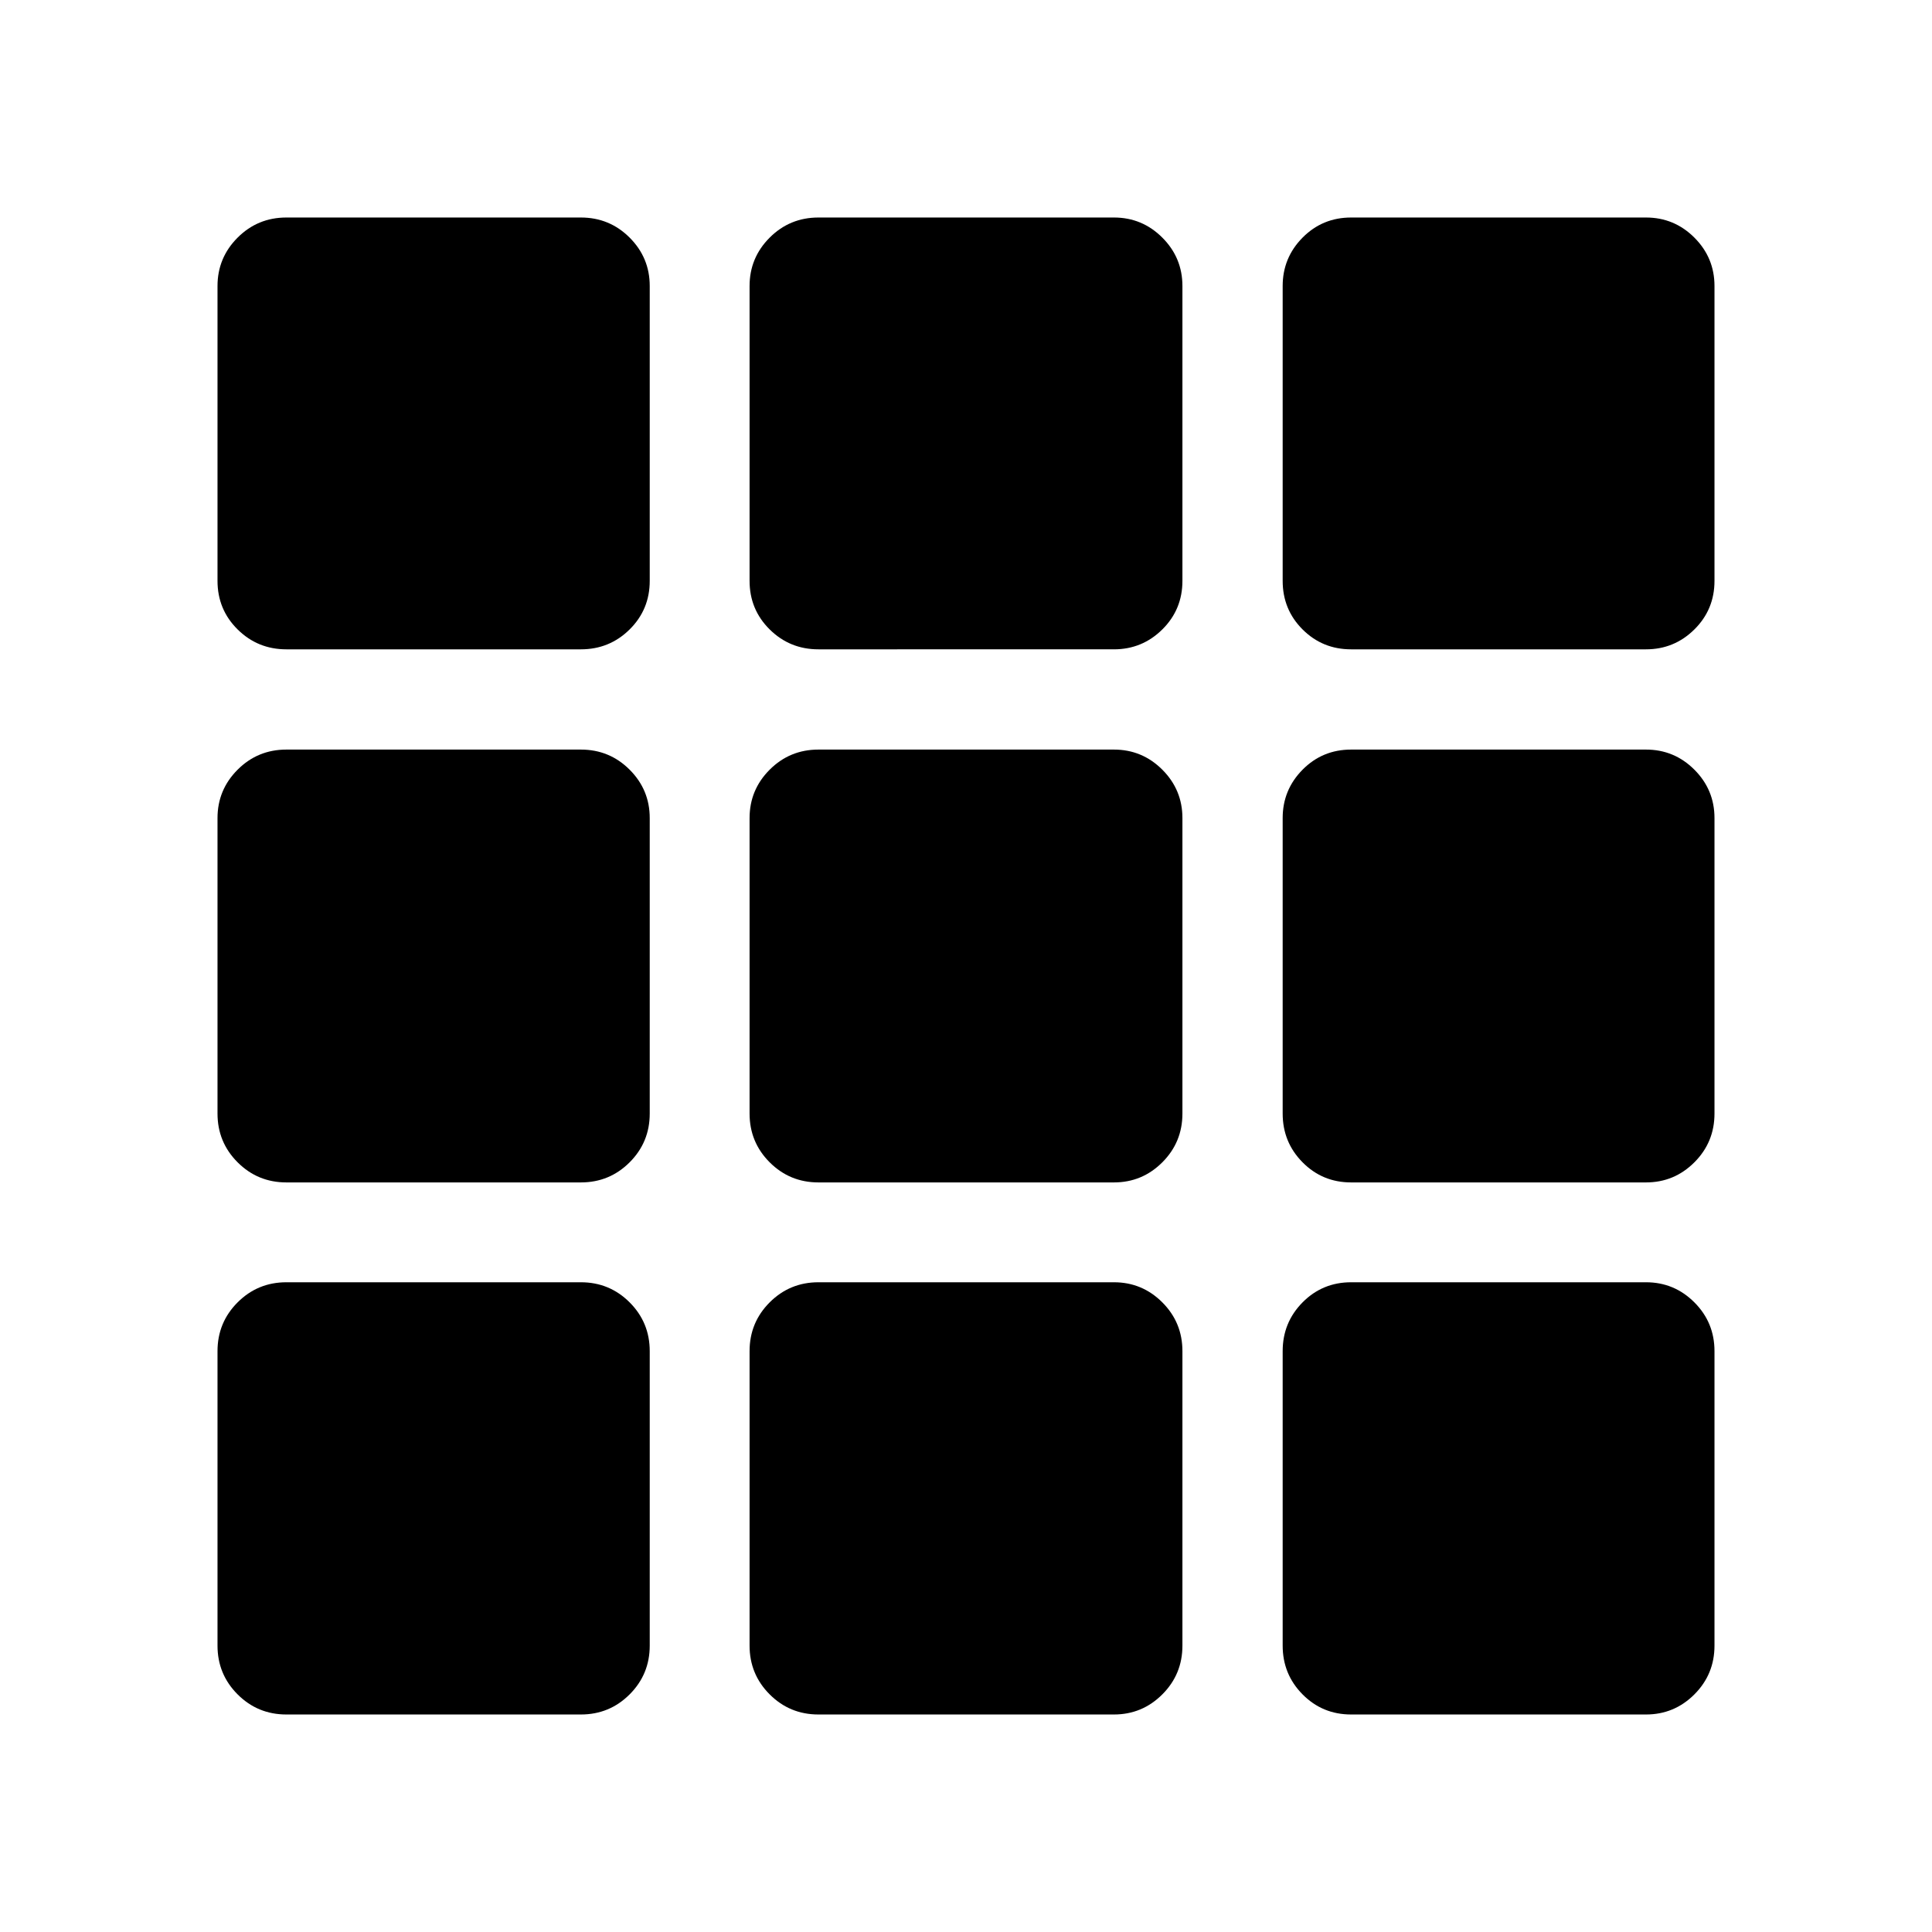 <svg xmlns="http://www.w3.org/2000/svg" height="24" viewBox="0 -960 960 960" width="24"><path d="M142.31-108.08q-14.25 0-24.24-9.99-9.99-9.99-9.99-24.24v-146.31q0-14.25 9.99-24.24 9.99-9.99 24.24-9.99h146.31q14.25 0 24.24 9.99 9.99 9.99 9.99 24.24v146.31q0 14.25-9.99 24.24-9.99 9.99-24.24 9.99H142.31Zm264.38 0q-14.25 0-24.24-9.99-9.99-9.99-9.99-24.24v-146.31q0-14.25 9.99-24.24 9.99-9.99 24.24-9.99H553.5q14.06 0 24.05 9.99t9.99 24.24v146.31q0 14.25-9.99 24.24-9.99 9.99-24.05 9.99H406.69Zm264.69 0q-14.25 0-24.14-9.99t-9.89-24.24v-146.31q0-14.25 9.89-24.24 9.89-9.99 24.14-9.99h146.5q14.06 0 24.05 9.99t9.99 24.24v146.31q0 14.25-9.99 24.24-9.99 9.99-24.05 9.99h-146.5ZM142.31-372.46q-14.25 0-24.24-9.99-9.99-9.99-9.99-24.24V-553.5q0-14.06 9.99-24.05t24.24-9.99h146.31q14.25 0 24.24 9.99 9.99 9.99 9.99 24.05v146.81q0 14.25-9.99 24.24-9.99 9.99-24.24 9.99H142.31Zm264.38 0q-14.25 0-24.24-9.99-9.99-9.99-9.99-24.24V-553.5q0-14.06 9.99-24.05t24.24-9.99H553.5q14.06 0 24.05 9.99t9.99 24.05v146.81q0 14.25-9.99 24.24-9.99 9.99-24.05 9.99H406.69Zm264.69 0q-14.25 0-24.14-9.99t-9.89-24.24V-553.5q0-14.06 9.89-24.05t24.14-9.99h146.5q14.06 0 24.05 9.99t9.99 24.05v146.81q0 14.25-9.99 24.24-9.99 9.99-24.05 9.99h-146.5ZM142.31-637.35q-14.25 0-24.24-9.89-9.99-9.89-9.99-24.14v-146.5q0-14.06 9.99-24.05t24.24-9.99h146.31q14.25 0 24.24 9.99 9.99 9.99 9.99 24.05v146.5q0 14.25-9.99 24.14t-24.24 9.89H142.31Zm264.38 0q-14.25 0-24.24-9.89-9.99-9.89-9.99-24.14v-146.5q0-14.06 9.99-24.05t24.24-9.99H553.5q14.06 0 24.05 9.99t9.99 24.05v146.5q0 14.25-9.99 24.14t-24.05 9.89H406.69Zm264.69 0q-14.25 0-24.14-9.89t-9.89-24.14v-146.5q0-14.06 9.89-24.05t24.14-9.99h146.5q14.06 0 24.05 9.99t9.99 24.05v146.5q0 14.25-9.99 24.14t-24.05 9.89h-146.5Z"/></svg>